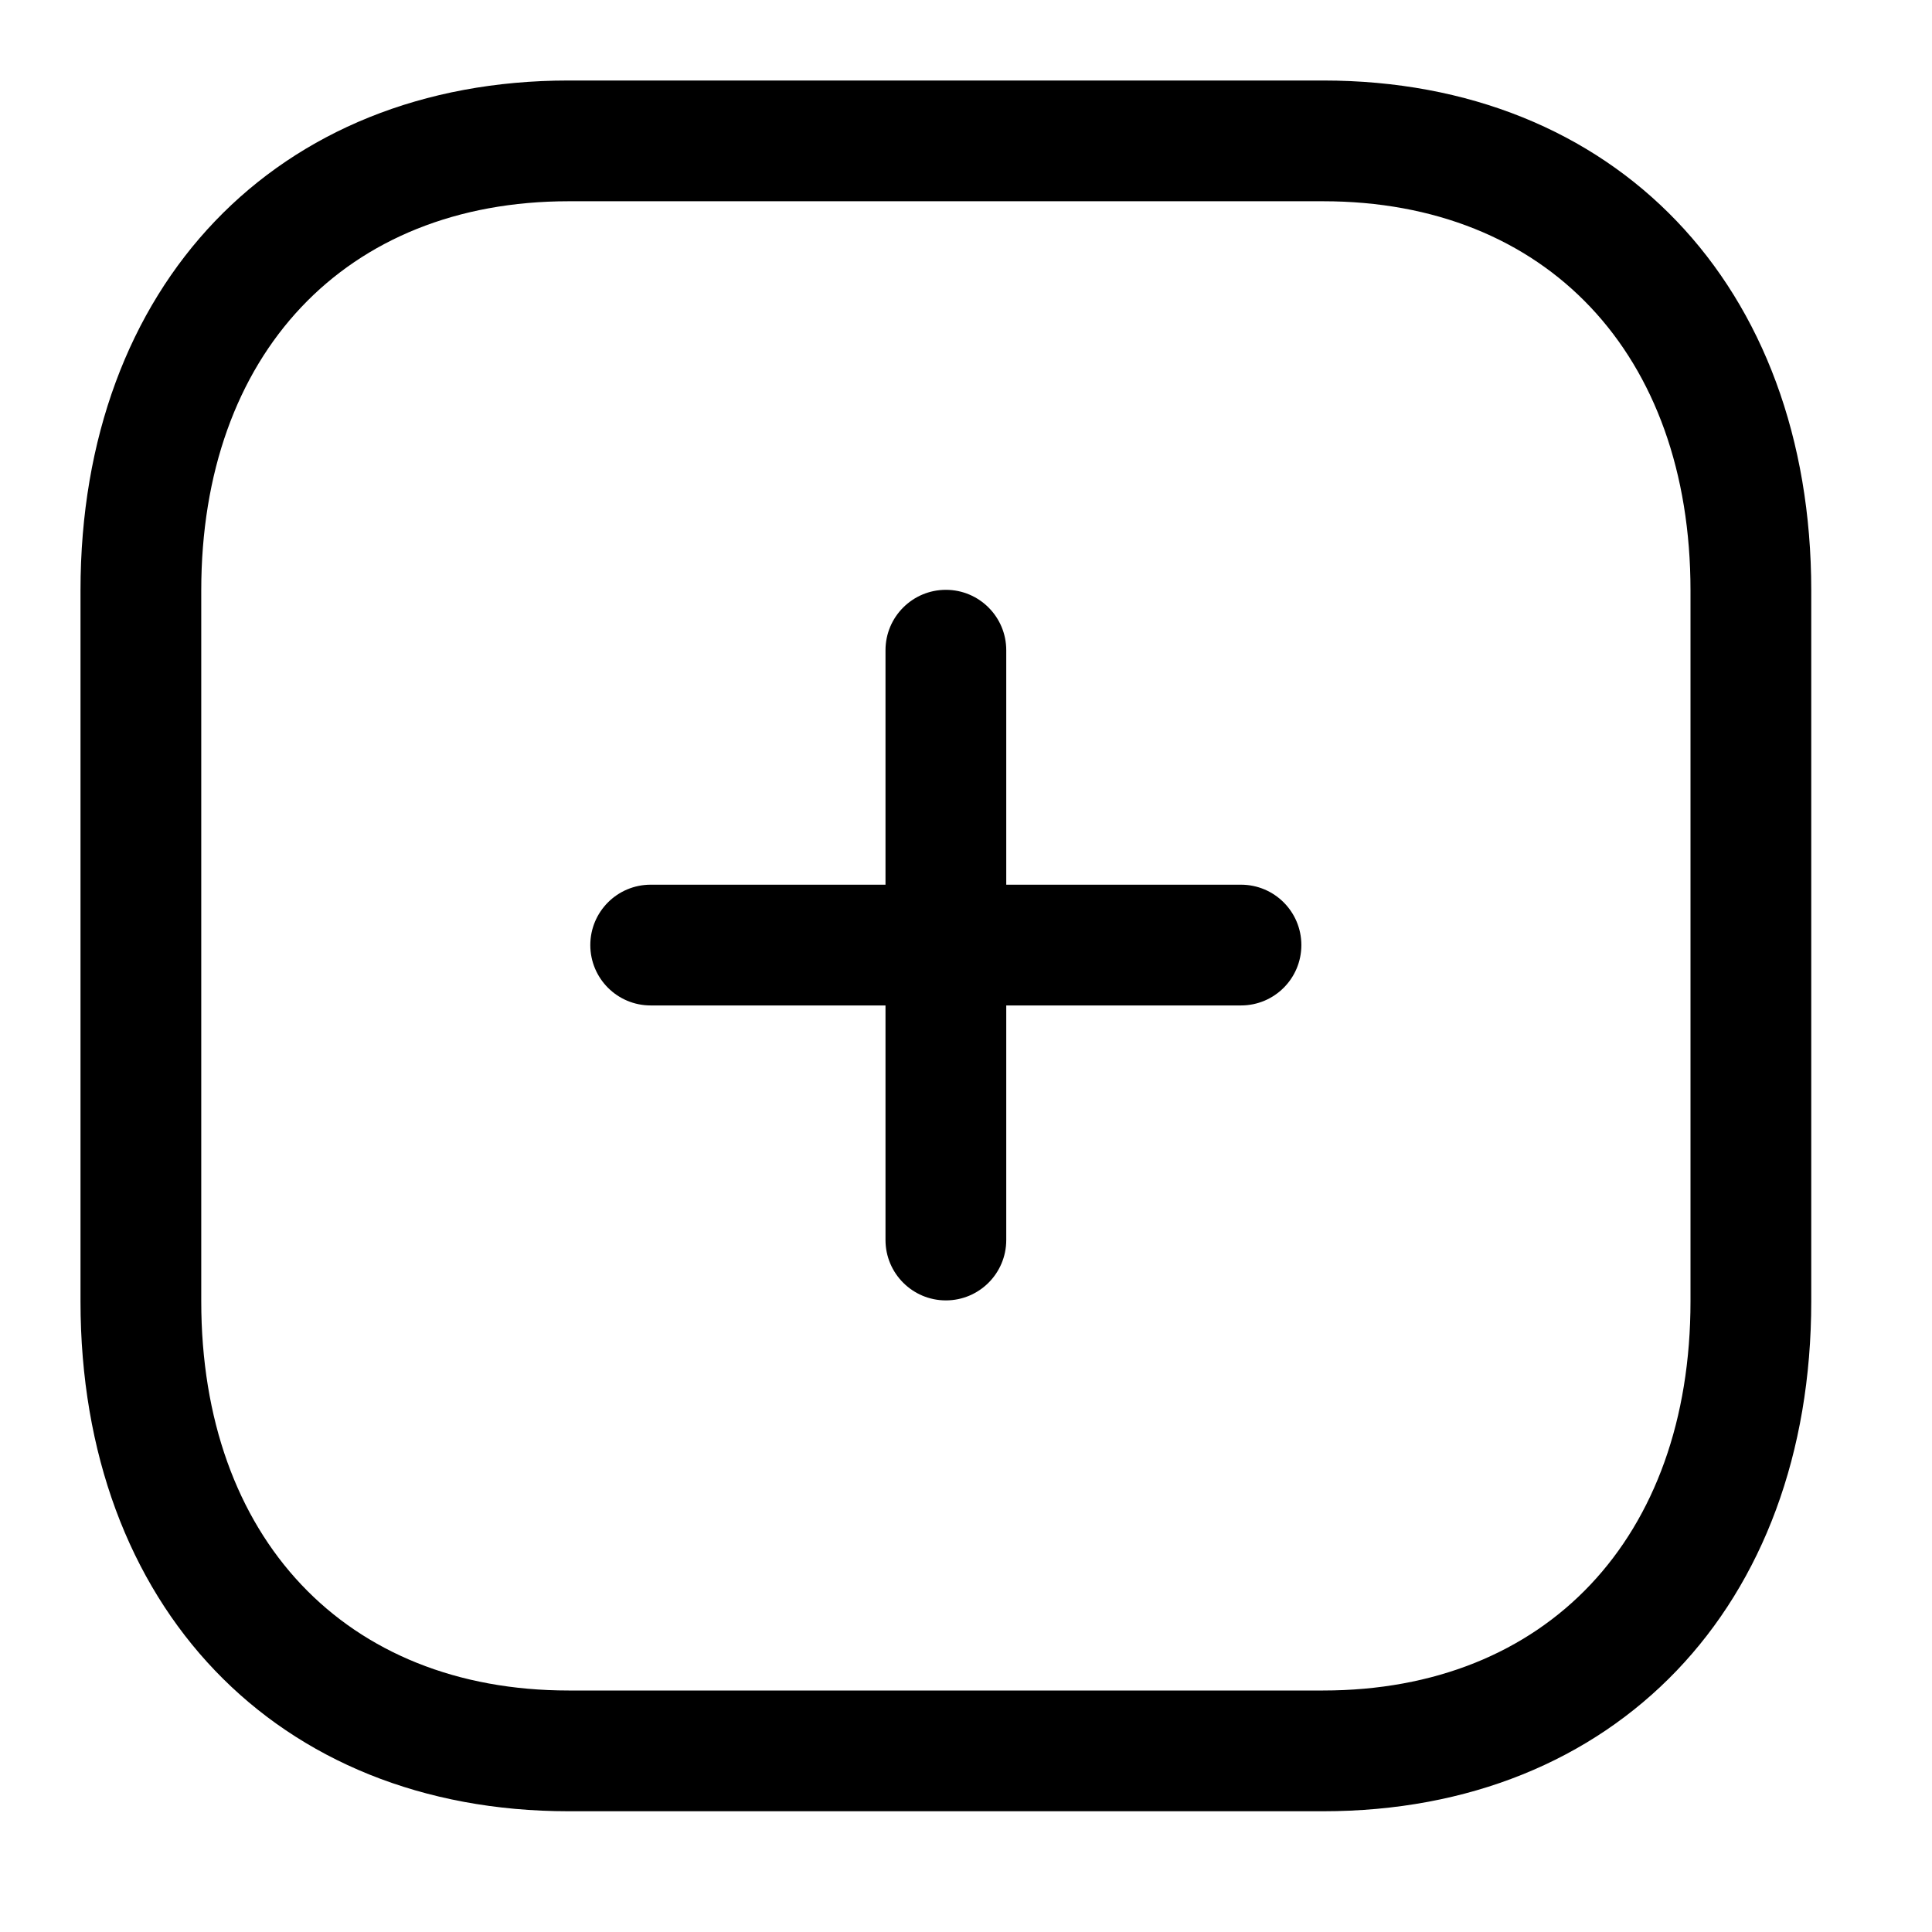<?xml version="1.0" encoding="UTF-8"?>
<svg width="24px" height="24px" viewBox="0 0 24 24" version="1.1" xmlns="http://www.w3.org/2000/svg" xmlns:xlink="http://www.w3.org/1999/xlink">
    <title>Iconly/Light-Outline/Plus</title>
    <g id="Iconly/Light-Outline/Plus" stroke="none" stroke-width="1" fill="none" fill-rule="evenodd">
        <g id="Plus" transform="translate(1, 1)" fill="#000000">
            <path d="M10.75,15.154 C10.336,15.154 10,14.818 10,14.404 L10,7.077 C10,6.663 10.336,6.327 10.75,6.327 C11.164,6.327 11.5,6.663 11.5,7.077 L11.5,14.404 C11.5,14.818 11.164,15.154 10.75,15.154" id="Fill-1"></path>
            <path d="M14.416,11.49 L7.083,11.49 C6.668,11.49 6.333,11.154 6.333,10.74 C6.333,10.326 6.668,9.99 7.083,9.99 L14.416,9.99 C14.831,9.99 15.166,10.326 15.166,10.74 C15.166,11.154 14.831,11.49 14.416,11.49" id="Fill-3"></path>
            <path d="M6.064,1.5 C3.292,1.5 1.5,3.397 1.5,6.335 L1.5,15.165 C1.5,18.103 3.292,20 6.064,20 L15.436,20 C18.209,20 20,18.103 20,15.165 L20,6.335 C20,3.397 18.209,1.5 15.436,1.5 L6.064,1.5 Z M15.436,21.5 L6.064,21.5 C2.437,21.5 0,18.954 0,15.165 L0,6.335 C0,2.546 2.437,0 6.064,0 L15.436,0 C19.063,0 21.5,2.546 21.5,6.335 L21.5,15.165 C21.5,18.954 19.063,21.5 15.436,21.5 L15.436,21.5 Z" id="Fill-5"></path>
        </g>
    </g>
</svg>